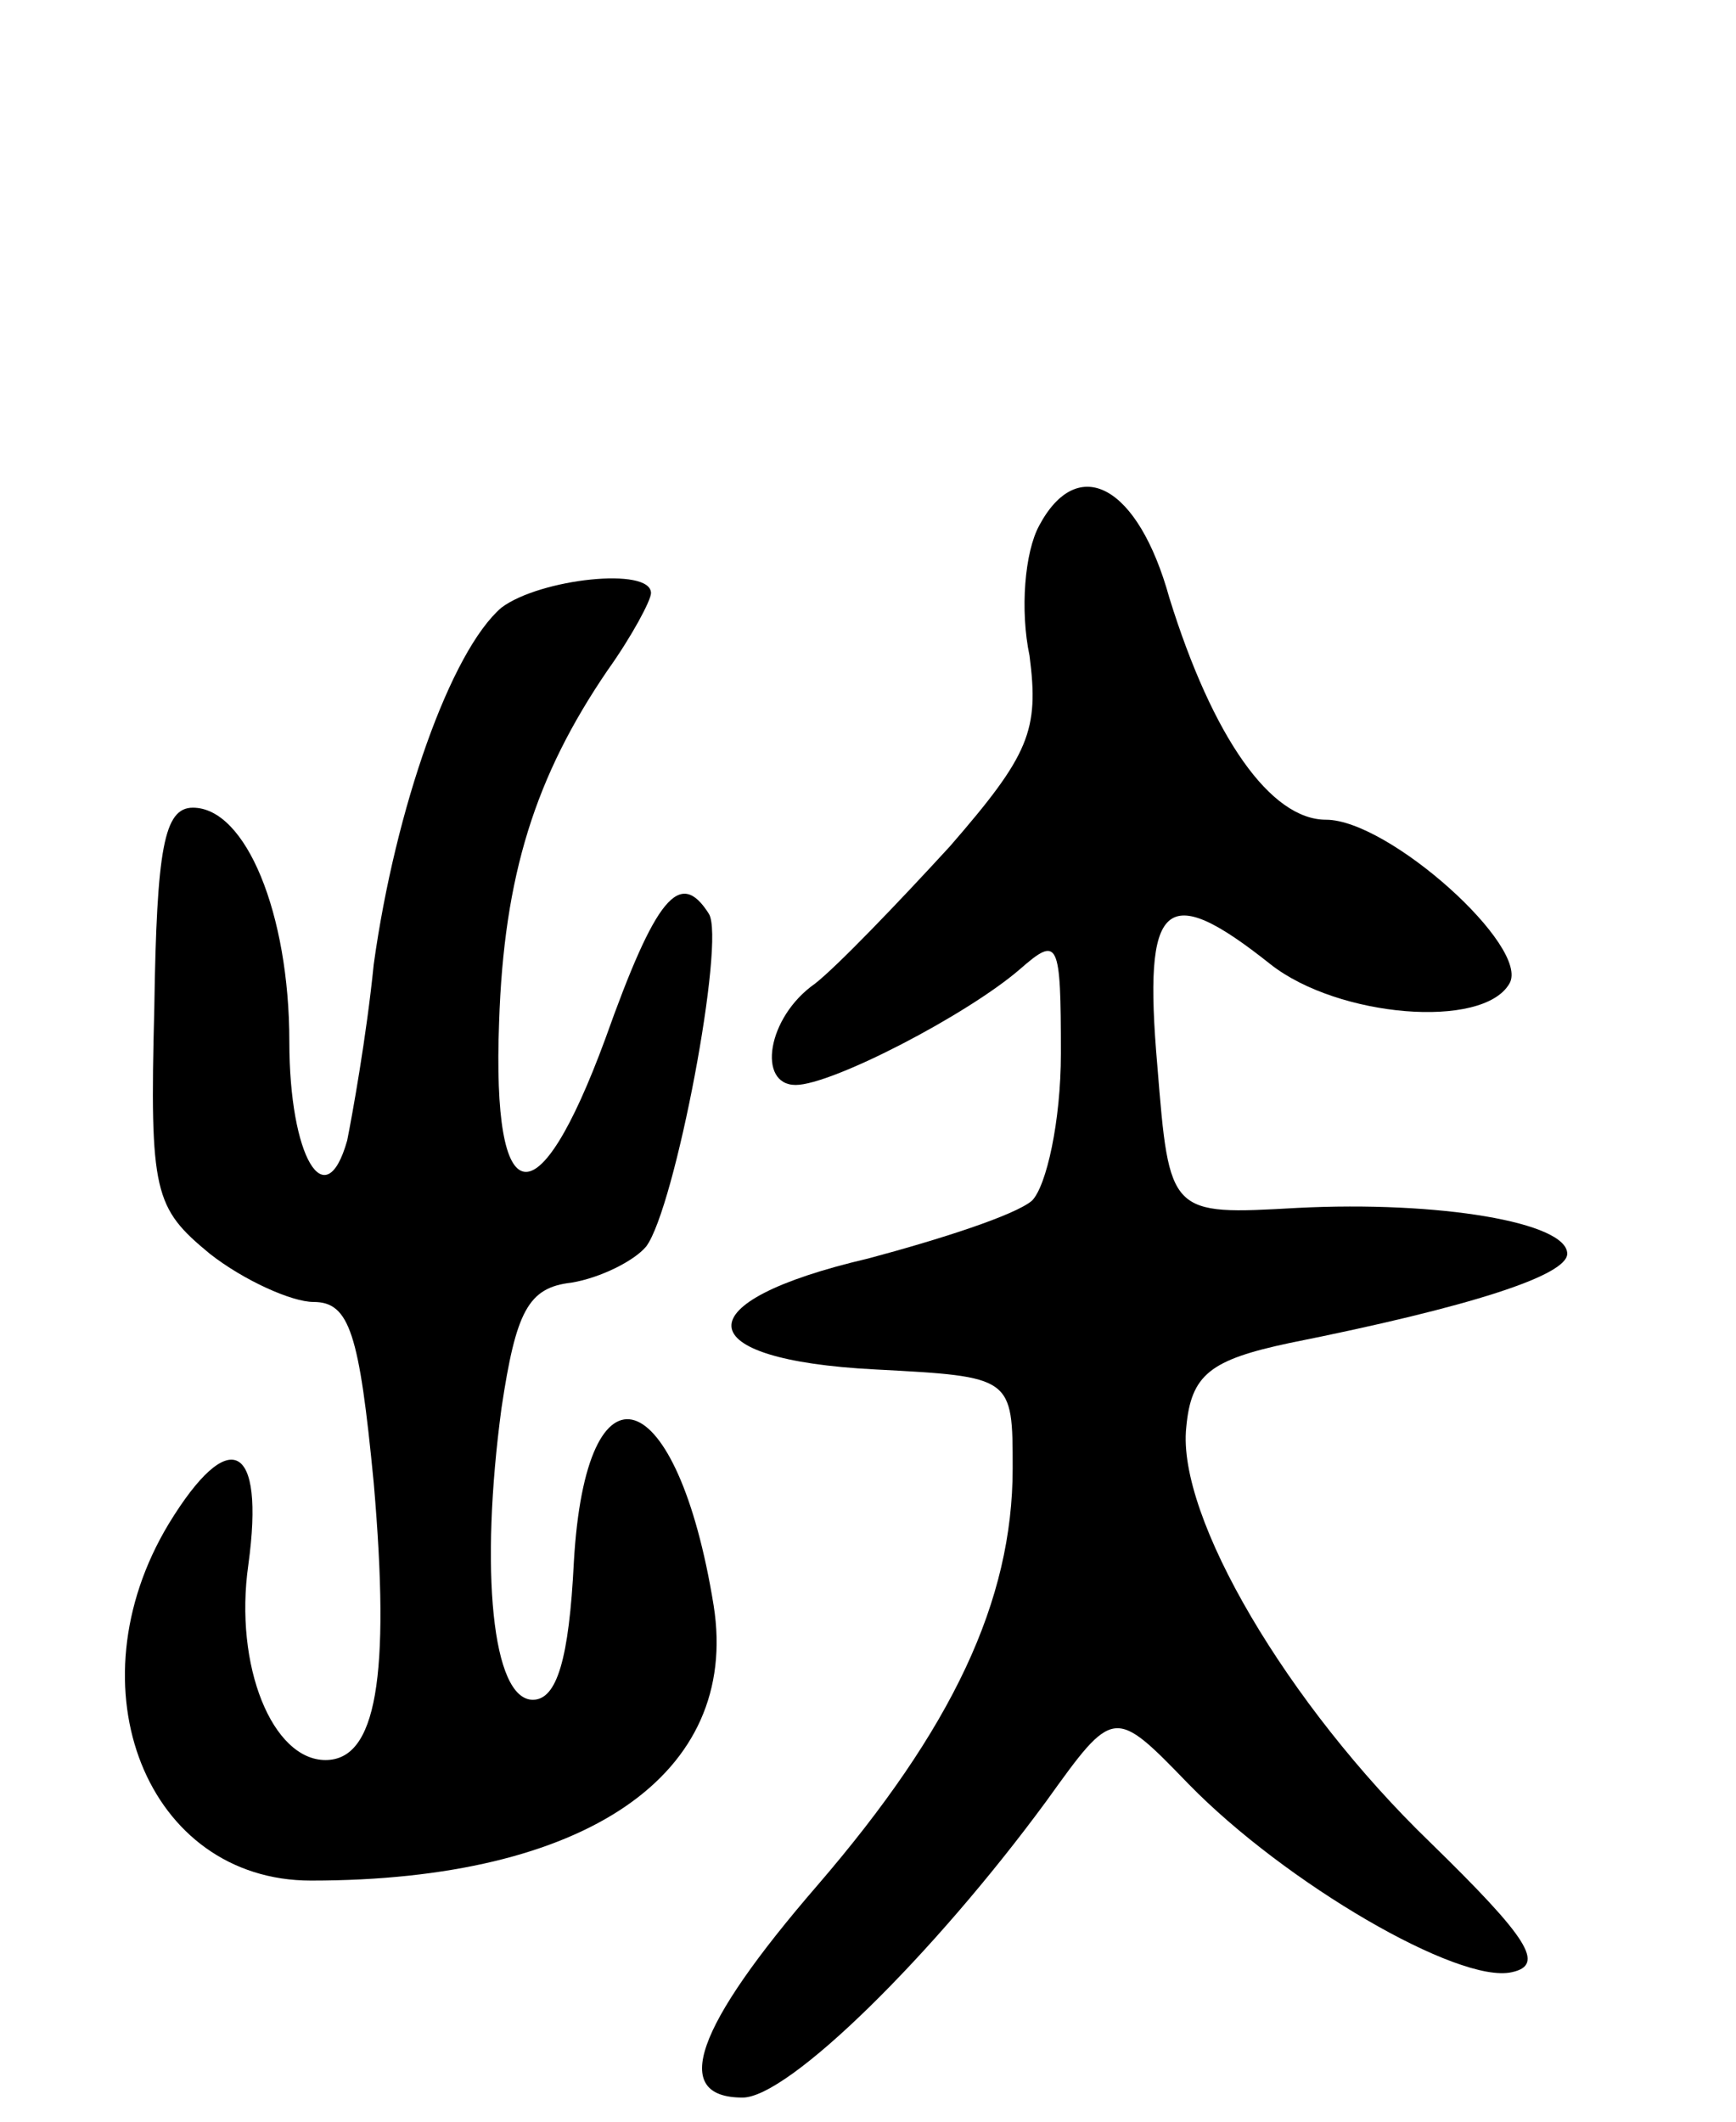 <svg version="1.0" xmlns="http://www.w3.org/2000/svg"
 width="72pt" height="88pt" viewBox="0 0 72 88"
 preserveAspectRatio="xMidYMid meet">
<g transform="translate(0,88) scale(0.1,-0.1)"
fill="#000000" stroke="none">
<path d="M431 662 c-6 -11 -8 -35 -4 -54 4 -31 0 -41 -33 -79 -22 -24 -47 -50
-56 -57 -20 -14 -24 -42 -8 -42 15 0 71 29 93 48 16 14 17 12 17 -35 0 -28 -6
-55 -12 -61 -7 -6 -38 -16 -68 -24 -77 -18 -75 -42 3 -46 57 -3 57 -3 57 -41
0 -55 -25 -108 -81 -173 -51 -59 -61 -88 -31 -88 19 0 79 59 126 123 28 39 28
39 59 7 40 -41 112 -83 134 -78 14 3 7 14 -34 54 -59 57 -105 135 -101 172 2
22 10 28 43 35 75 15 115 28 115 37 0 13 -53 22 -112 19 -53 -3 -53 -3 -58 59
-6 69 3 77 47 42 28 -22 88 -27 99 -8 9 15 -50 68 -76 68 -23 0 -47 34 -65 92
-13 47 -38 60 -54 30z"/>
<path d="M208 628 c-21 -18 -44 -83 -53 -148 -3 -30 -9 -63 -11 -73 -9 -32
-24 -7 -24 41 0 53 -18 97 -40 97 -12 0 -15 -17 -16 -83 -2 -77 0 -83 23 -102
14 -11 34 -20 43 -20 15 0 19 -13 25 -75 7 -81 1 -115 -20 -115 -22 0 -38 39
-32 81 7 51 -8 58 -33 17 -41 -68 -9 -148 59 -148 114 0 178 44 167 114 -15
93 -53 106 -58 18 -2 -40 -7 -57 -17 -57 -17 0 -22 54 -13 121 6 40 11 50 29
52 12 2 26 9 31 15 12 16 33 127 26 138 -12 19 -22 7 -43 -52 -28 -76 -47 -73
-44 7 2 61 15 102 45 146 10 14 18 29 18 32 0 11 -46 6 -62 -6z"/>
</g>
</svg>
